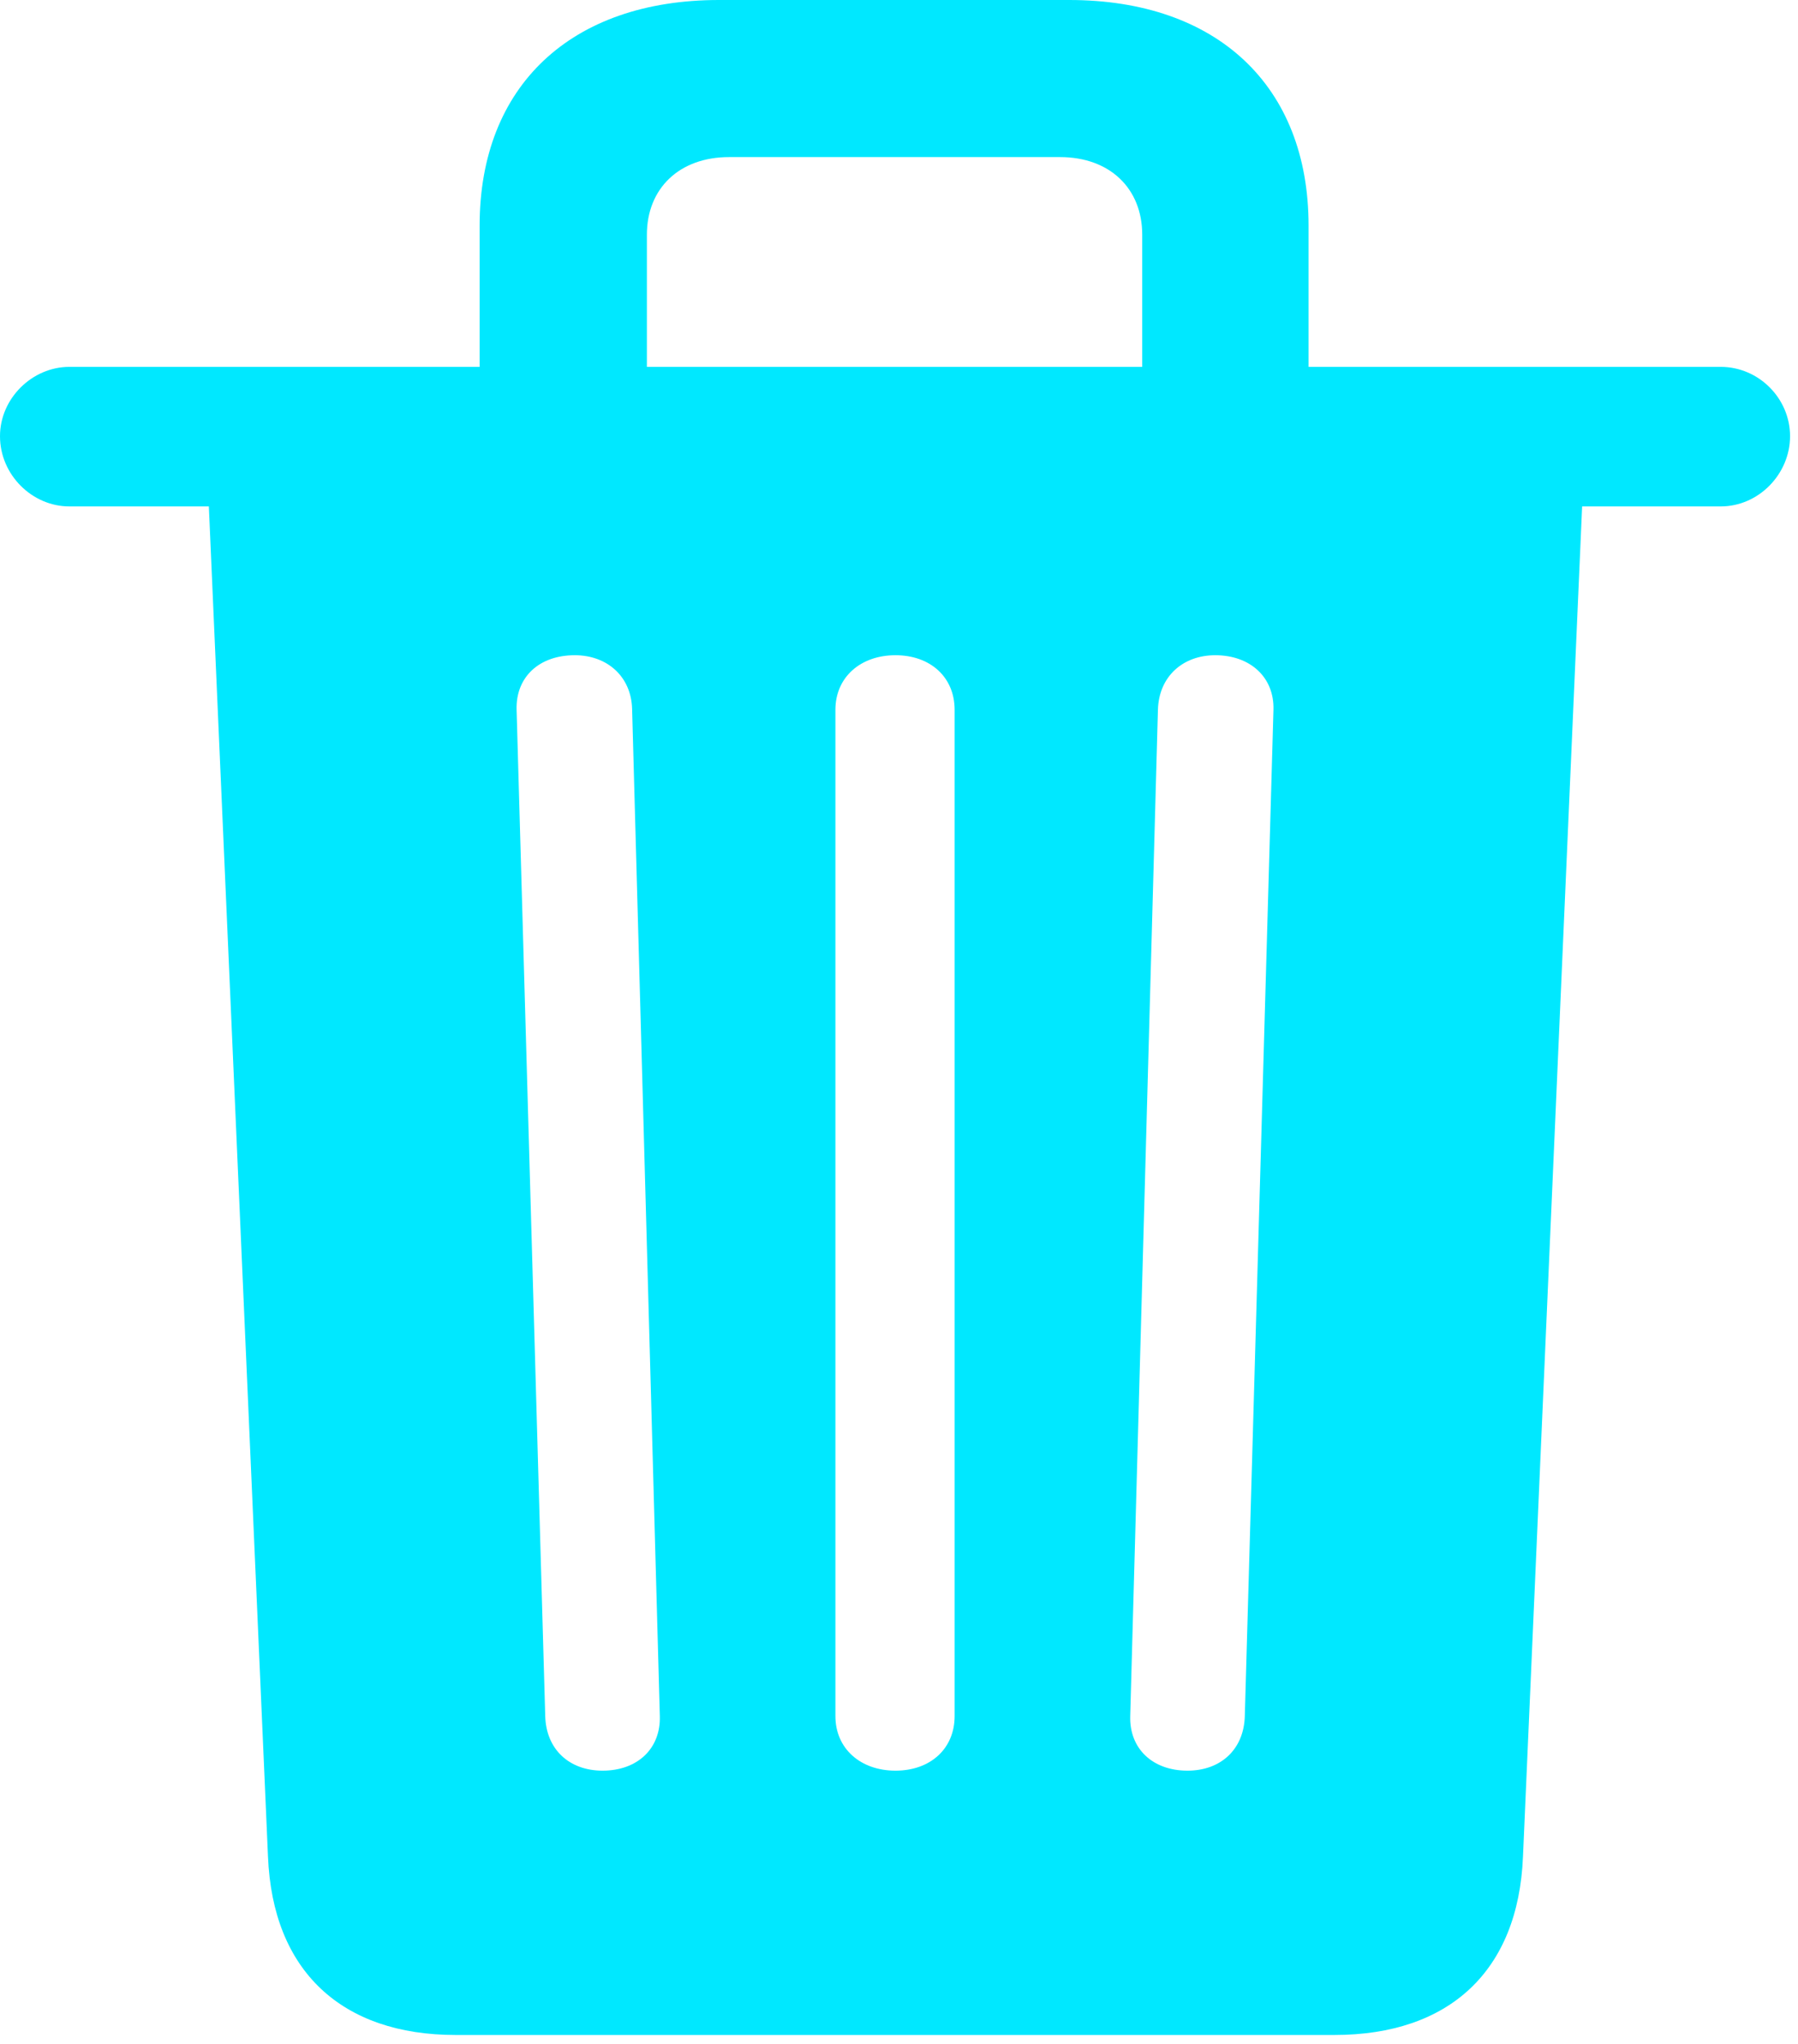 <?xml version="1.0" encoding="UTF-8" standalone="no"?>
<!DOCTYPE svg PUBLIC "-//W3C//DTD SVG 1.1//EN" "http://www.w3.org/Graphics/SVG/1.1/DTD/svg11.dtd">
<svg width="100%" height="100%" viewBox="0 0 95 108" version="1.1" xmlns="http://www.w3.org/2000/svg" xmlns:xlink="http://www.w3.org/1999/xlink" xml:space="preserve" xmlns:serif="http://www.serif.com/" style="fill-rule:evenodd;clip-rule:evenodd;stroke-linejoin:round;stroke-miterlimit:2;">
    <g id="Regular-M" transform="matrix(1,0,0,1,-7.471,94.482)">
        <path d="M31.543,13.037L77.979,13.037C84.033,13.037 87.695,9.668 87.94,3.613L91.065,-67.725L98.389,-67.725C100.391,-67.725 102.051,-69.434 102.051,-71.436C102.051,-73.438 100.391,-75.098 98.389,-75.098L76.611,-75.098L76.611,-82.568C76.611,-89.941 71.777,-94.482 63.965,-94.482L45.459,-94.482C37.647,-94.482 32.813,-89.941 32.813,-82.568L32.813,-75.098L11.133,-75.098C9.18,-75.098 7.471,-73.438 7.471,-71.436C7.471,-69.385 9.18,-67.725 11.133,-67.725L18.506,-67.725L21.631,3.613C21.875,9.668 25.537,13.037 31.543,13.037ZM41.65,-82.08C41.65,-84.522 43.359,-86.182 45.996,-86.182L63.477,-86.182C66.113,-86.182 67.822,-84.522 67.822,-82.08L67.822,-75.098L41.65,-75.098L41.65,-82.08ZM39.307,-0.928C37.549,-0.928 36.328,-2.051 36.279,-3.809L34.766,-56.982C34.717,-58.691 35.938,-59.863 37.842,-59.863C39.551,-59.863 40.82,-58.74 40.869,-57.031L42.334,-3.809C42.383,-2.1 41.162,-0.928 39.307,-0.928ZM54.785,-0.928C52.93,-0.928 51.611,-2.1 51.611,-3.809L51.611,-56.982C51.611,-58.691 52.93,-59.863 54.785,-59.863C56.641,-59.863 57.91,-58.691 57.91,-56.982L57.91,-3.809C57.91,-2.1 56.641,-0.928 54.785,-0.928ZM70.215,-0.928C68.359,-0.928 67.139,-2.1 67.188,-3.809L68.652,-56.982C68.701,-58.74 69.971,-59.863 71.68,-59.863C73.535,-59.863 74.805,-58.691 74.756,-56.982L73.242,-3.809C73.193,-2.051 71.973,-0.928 70.215,-0.928Z" style="fill:rgb(0,232,255);fill-rule:nonzero;"/>
    </g>
</svg>
